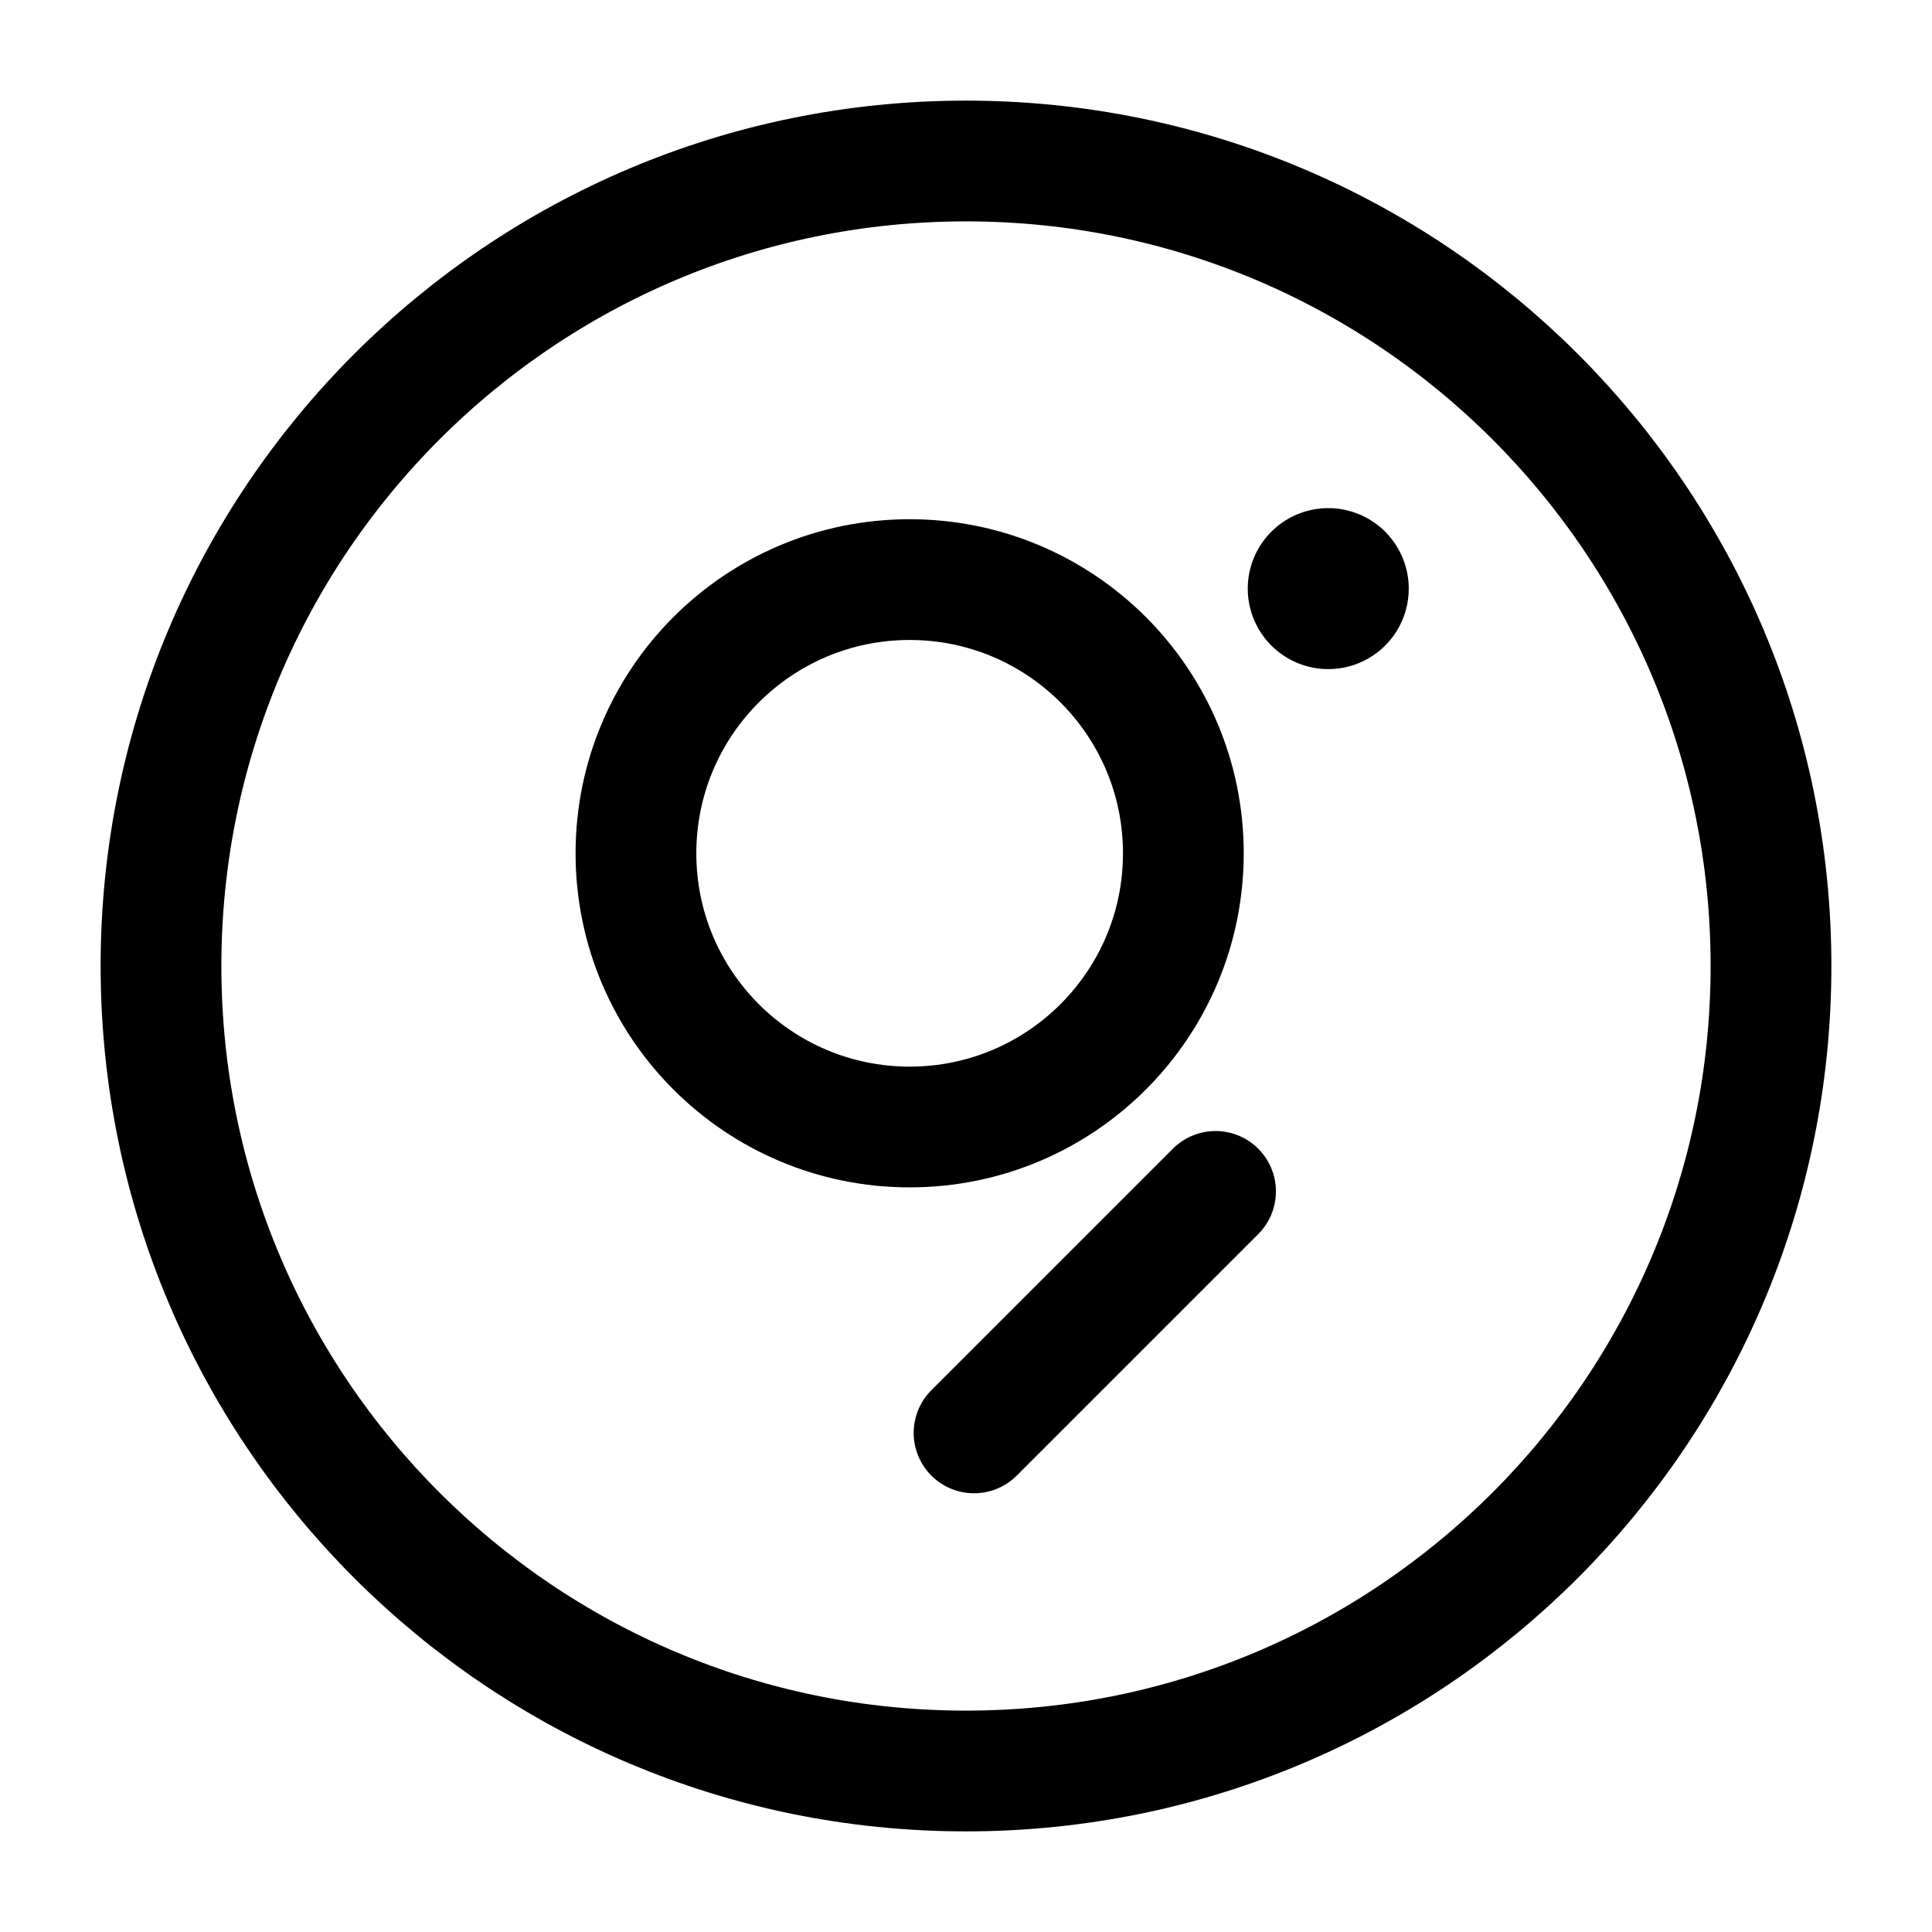 <svg viewBox="0 0 24 24" fill="none" xmlns="http://www.w3.org/2000/svg">
<path d="M11.3 14C13.178 14 14.7 12.478 14.7 10.6C14.7 8.722 13.178 7.2 11.3 7.2C9.422 7.2 7.9 8.722 7.9 10.6C7.9 12.478 9.422 14 11.3 14Z" stroke="currentColor" stroke-width="1.5" stroke-miterlimit="10"/>
<path d="M15.1 14.8L12.1 17.8" stroke="currentColor" stroke-width="1.5" stroke-miterlimit="10" stroke-linecap="round" stroke-linejoin="round"/>
<path d="M12 22C17.523 22 22 17.523 22 12C22 6.477 17.523 2 12 2C6.477 2 2 6.477 2 12C2 17.523 6.477 22 12 22Z" stroke="currentColor" stroke-width="1.5" stroke-miterlimit="10" stroke-linecap="round" stroke-linejoin="round"/>
<path d="M16.5 7.312V7.312" stroke="currentColor" stroke-width="2" stroke-linecap="round" stroke-linejoin="round"/>
</svg>
